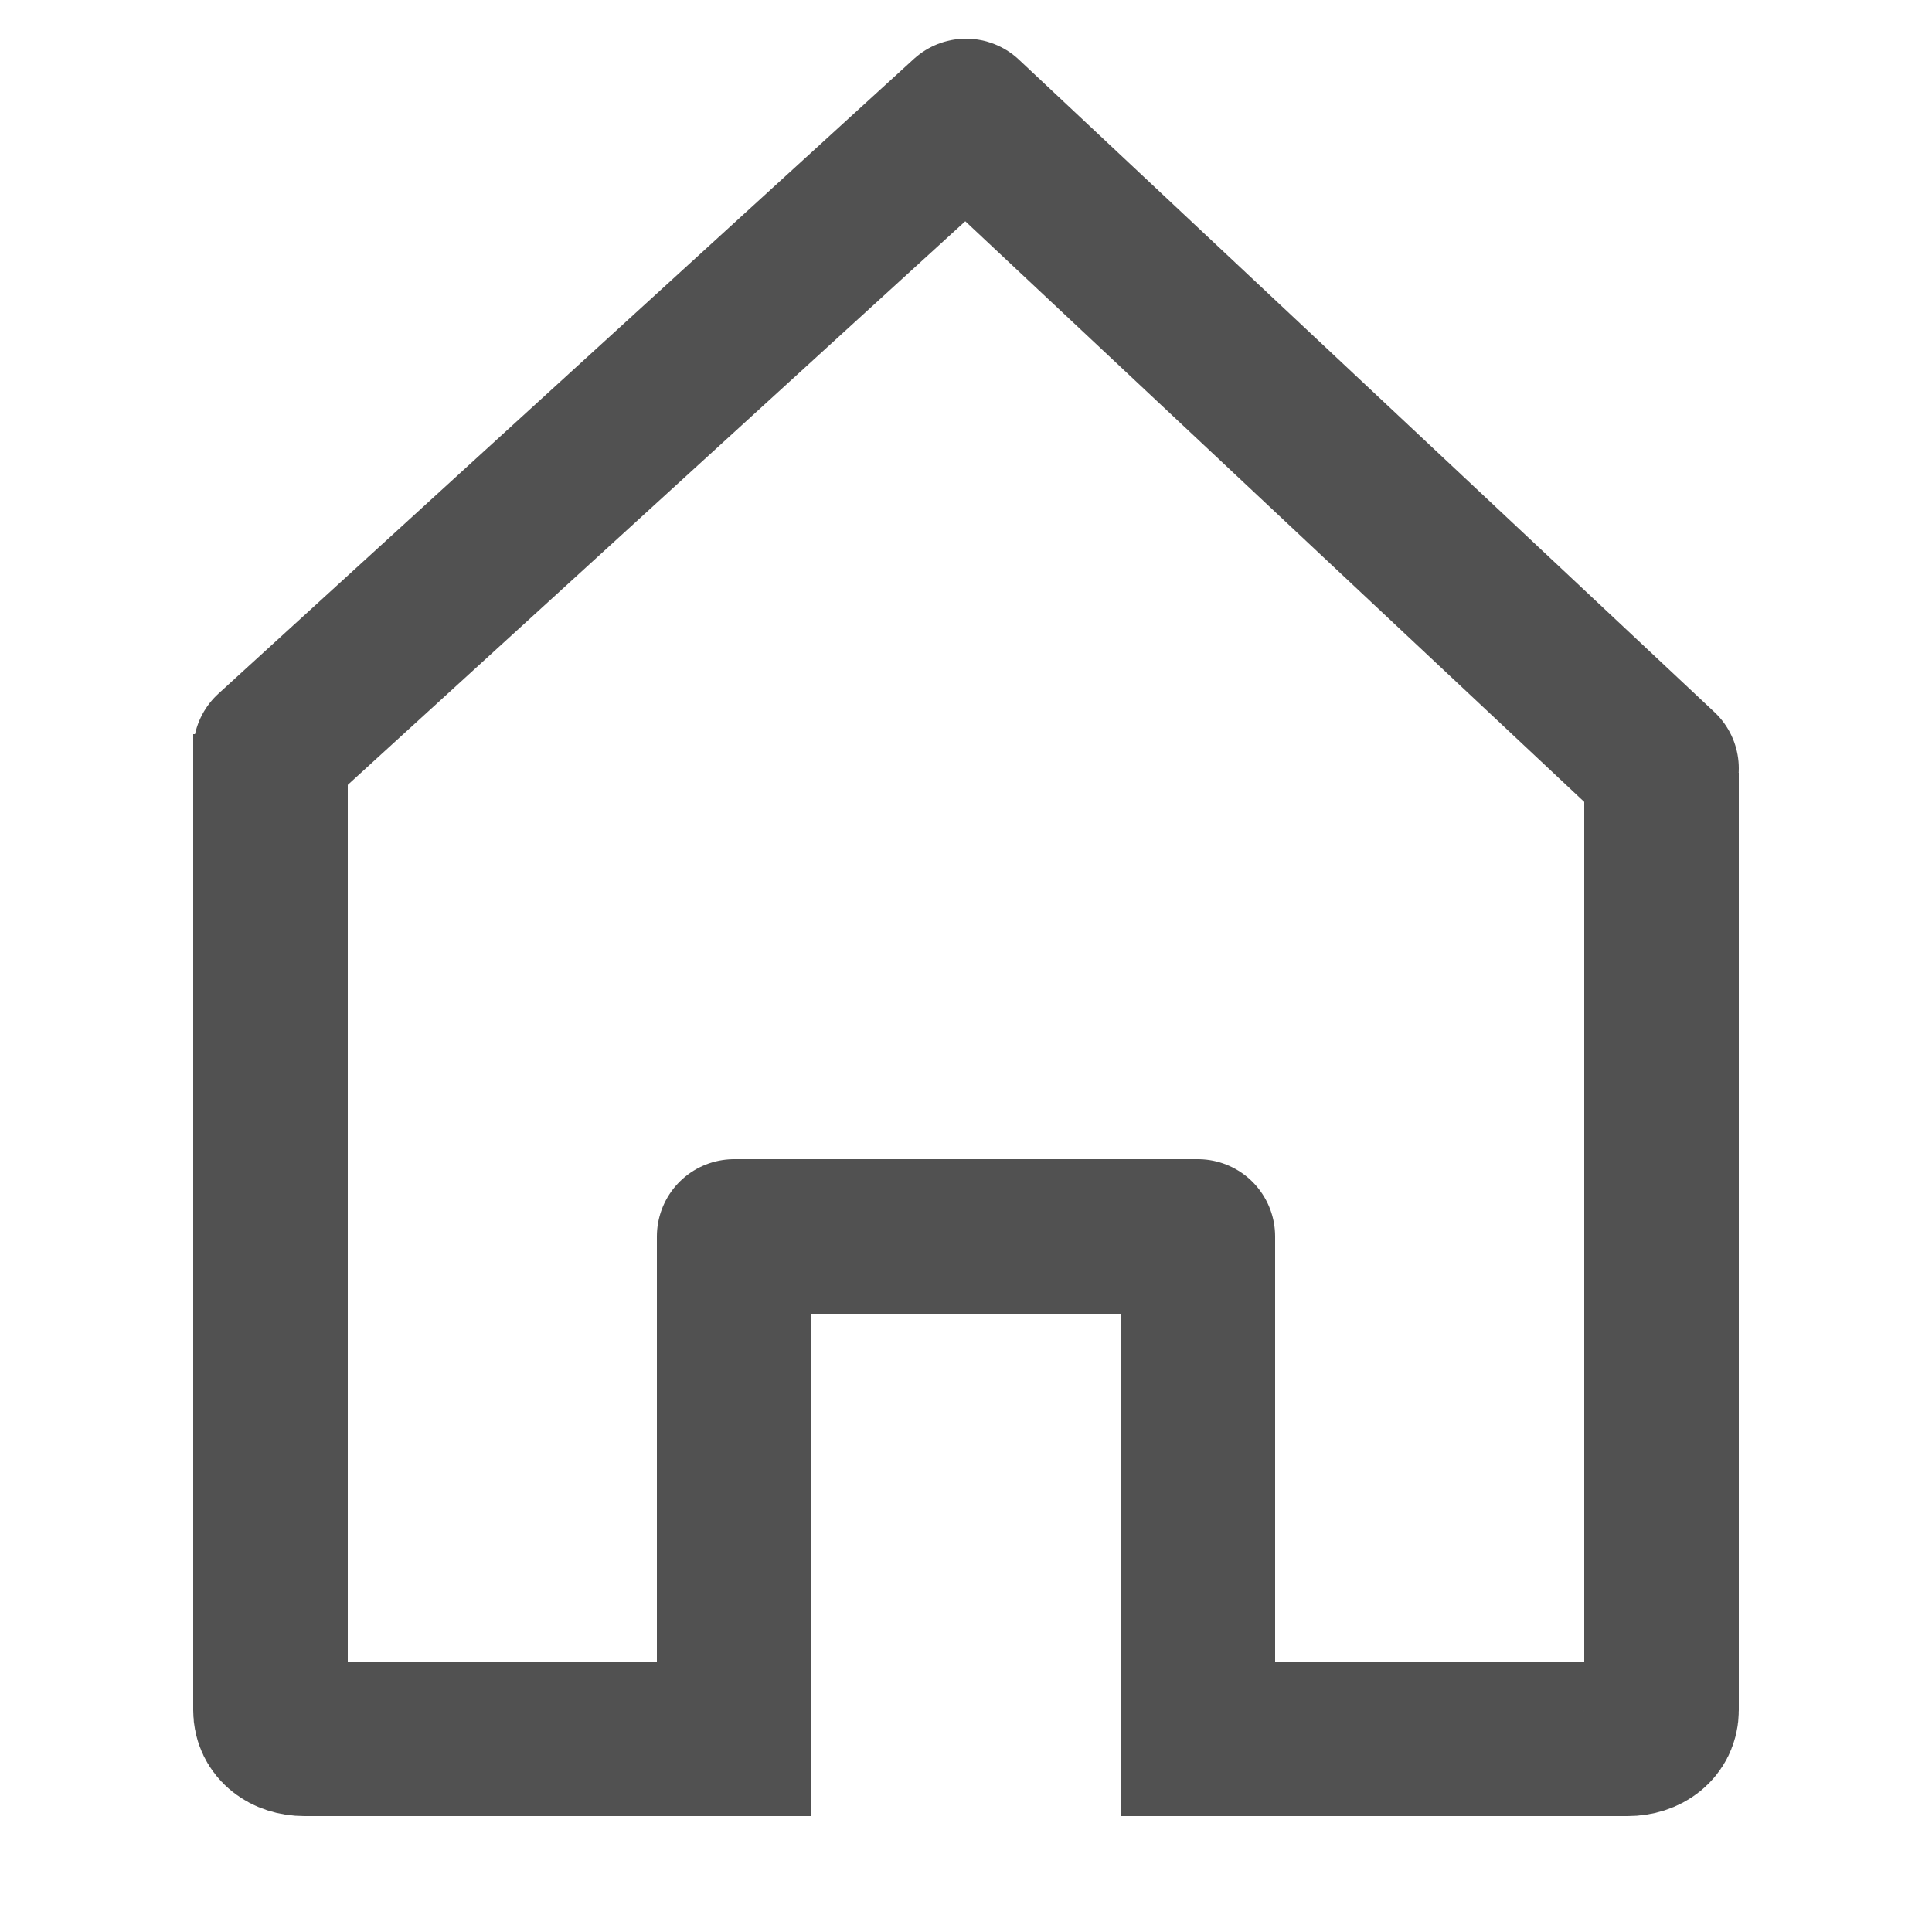 <?xml version="1.0" encoding="UTF-8"?>
<svg width="50px" height="50px" viewBox="0 0 50 50" version="1.1" xmlns="http://www.w3.org/2000/svg" xmlns:xlink="http://www.w3.org/1999/xlink">
    <!-- Generator: Sketch 56.2 (81672) - https://sketch.com -->
    <title>icon-home</title>
    <desc>Created with Sketch.</desc>
    <g id="Page-1" stroke="none" stroke-width="1" fill="none" fill-rule="evenodd" stroke-linejoin="round">
        <g id="切圖" transform="translate(-904, -1640)" stroke="#515151" stroke-width="4">
            <g id="Group-17" transform="translate(904, 1640)">
                <g id="Icon" transform="translate(7, 3)">
                    <path d="M11,42 L0.876,42 C0.392,42 0,41.716 0,41.259 L0,16" id="Stroke-459"></path>
                    <path d="M36,17 L36,41.259 C36,41.716 35.608,42 35.124,42 L24,42" id="Stroke-460"></path>
                    <polyline id="Stroke-461" stroke-linecap="round" points="36 16.887 18 0.001 0 16.43"></polyline>
                    <polyline id="Stroke-462" points="12 44 12 29 24 29 24 44"></polyline>
                </g>
            </g>
        </g>
    </g>
</svg>